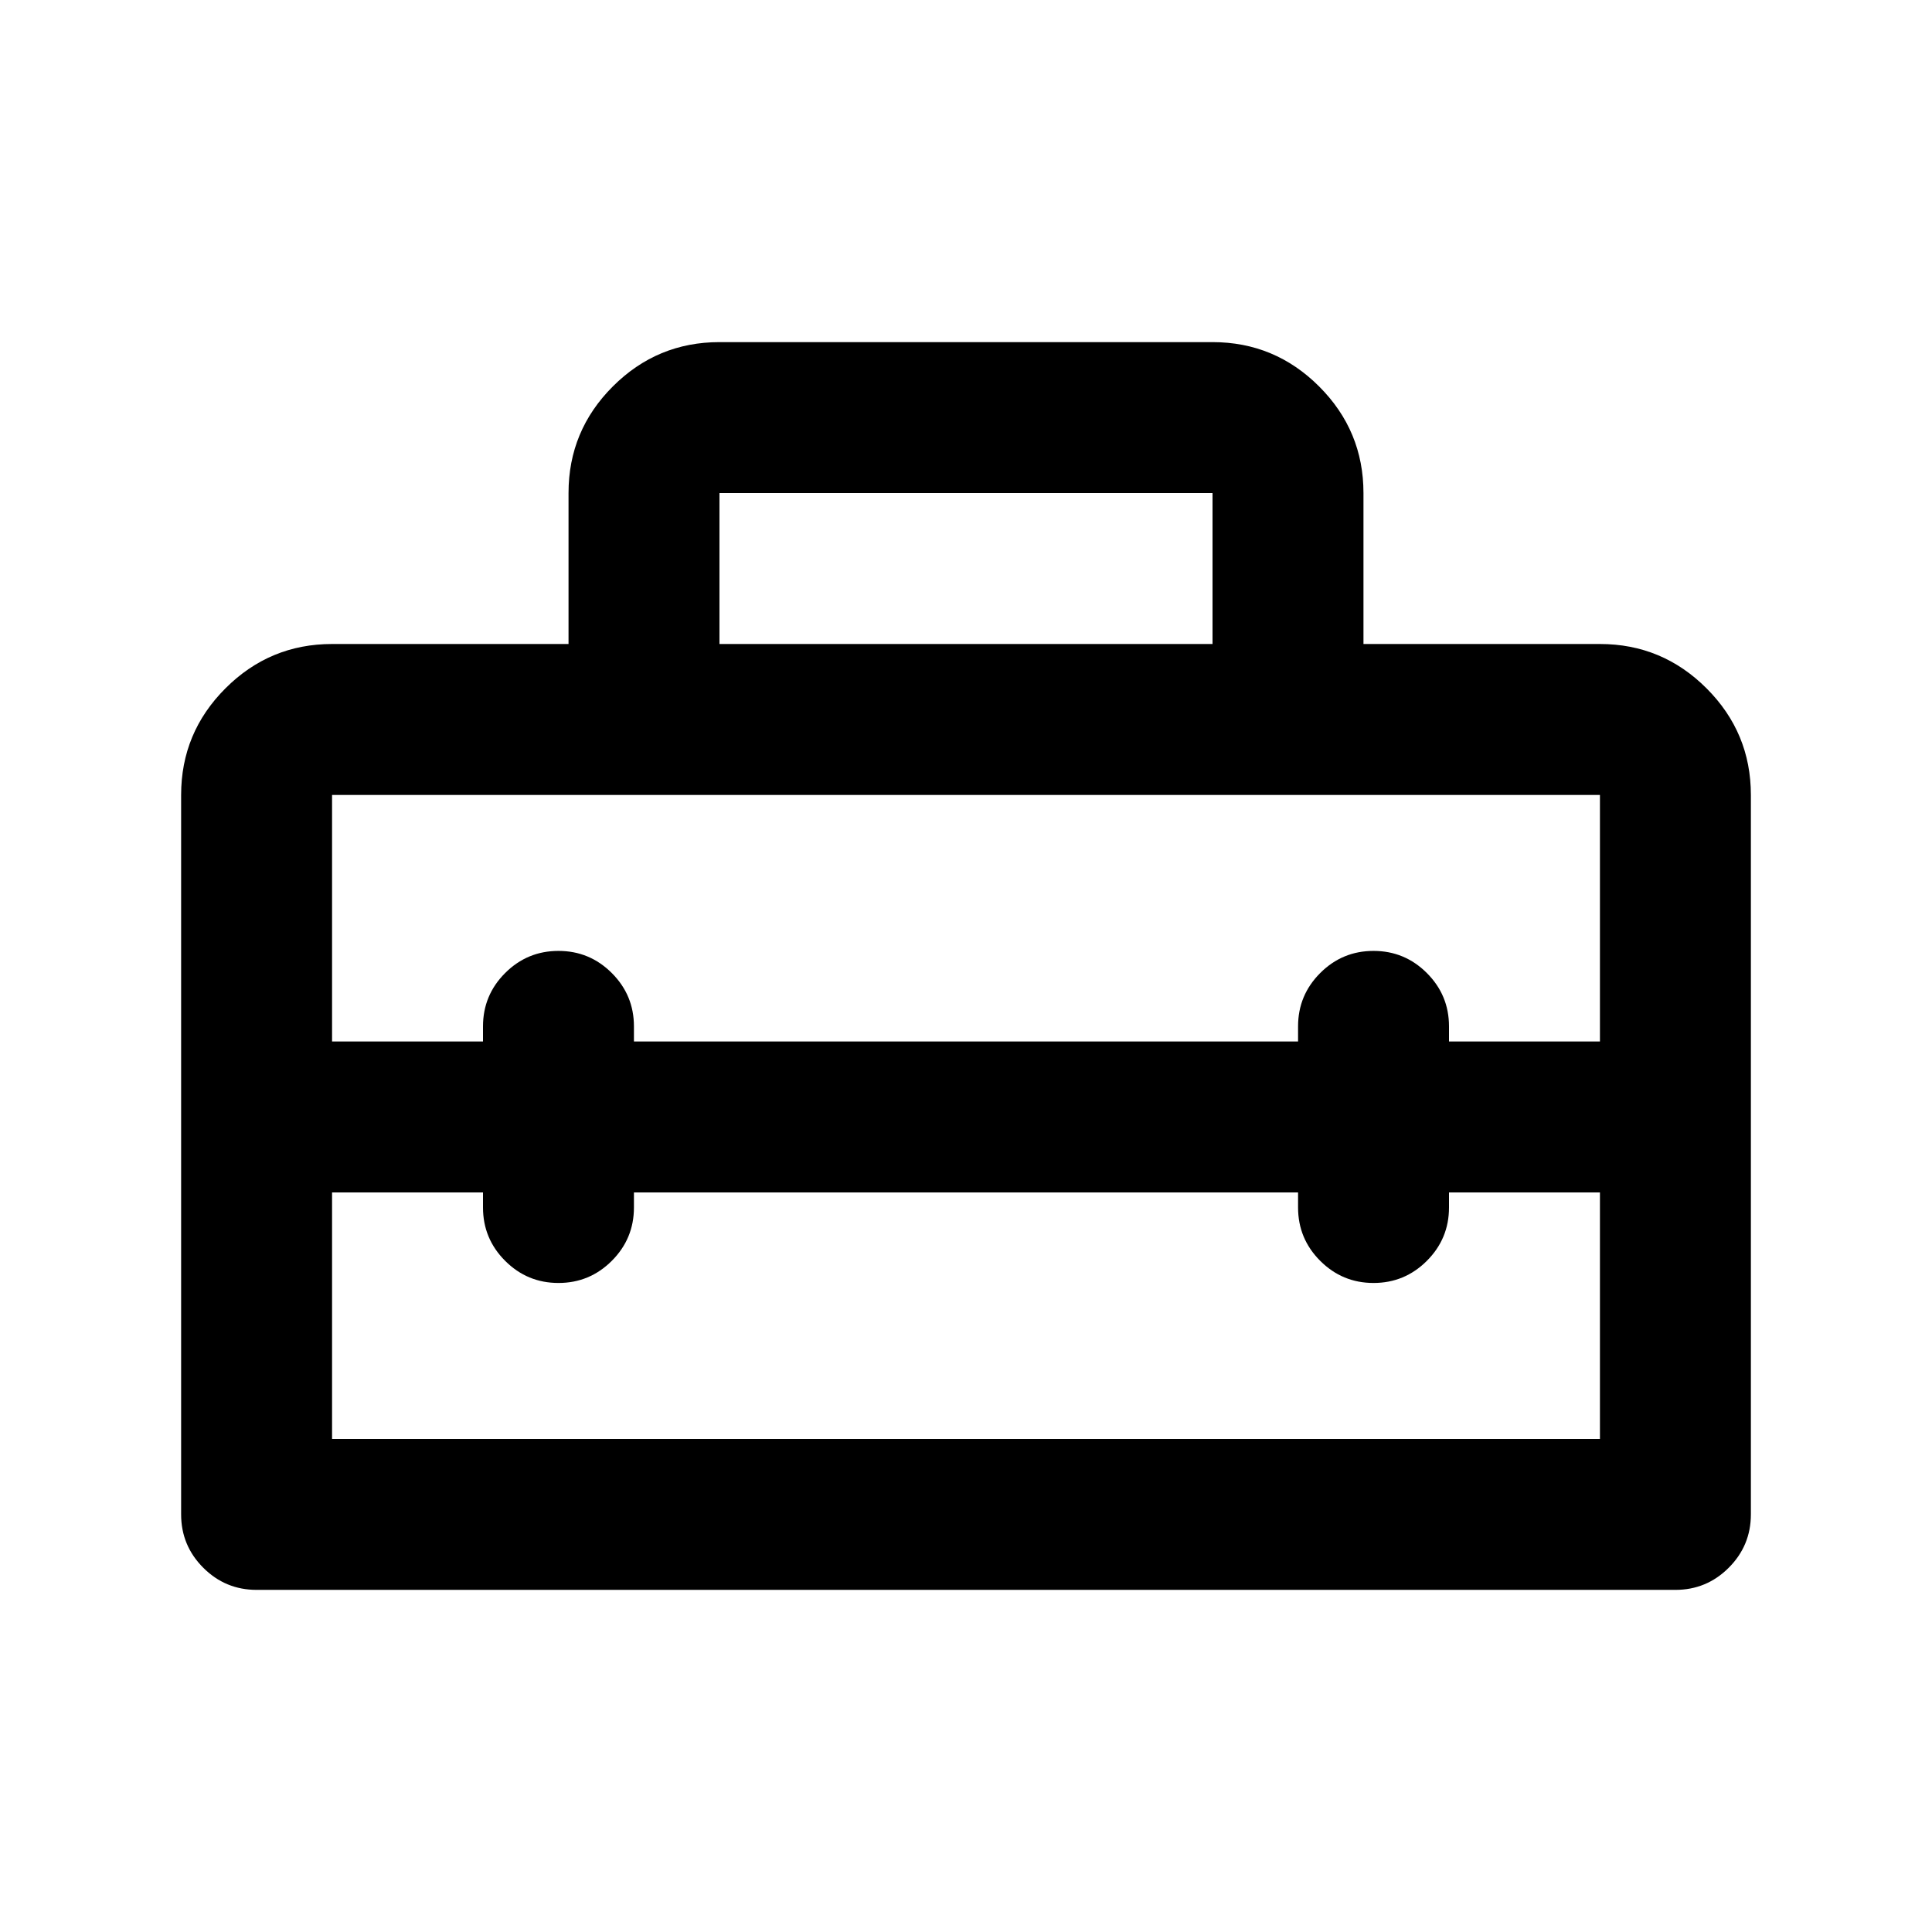 <svg xmlns="http://www.w3.org/2000/svg" height="24" viewBox="0 -960 960 960" width="24"><path d="M480-405ZM90-207.5V-565q0-30.94 22.03-52.97Q134.06-640 165-640h117.5v-75.04q0-30.96 22.03-52.96t52.97-22h245q30.94 0 52.97 22.03Q677.5-745.94 677.5-715v75H795q30.94 0 52.97 22.03Q870-595.94 870-565v357.5q0 15.5-11 26.5t-26.5 11h-705q-15.5 0-26.5-11t-11-26.5Zm225-160v7.5q0 15.5-11 26.5t-26.5 11q-15.5 0-26.5-11T240-360v-7.5h-75V-245h630v-122.5h-75v7.5q0 15.5-11 26.5t-26.5 11q-15.5 0-26.5-11T645-360v-7.5H315ZM165-565v122.5h75v-7.5q0-15.5 11-26.5t26.5-11q15.5 0 26.5 11t11 26.5v7.5h330v-7.5q0-15.5 11-26.5t26.5-11q15.5 0 26.5 11t11 26.5v7.5h75V-565H165Zm192.5-75h245v-75h-245v75Z"/></svg>